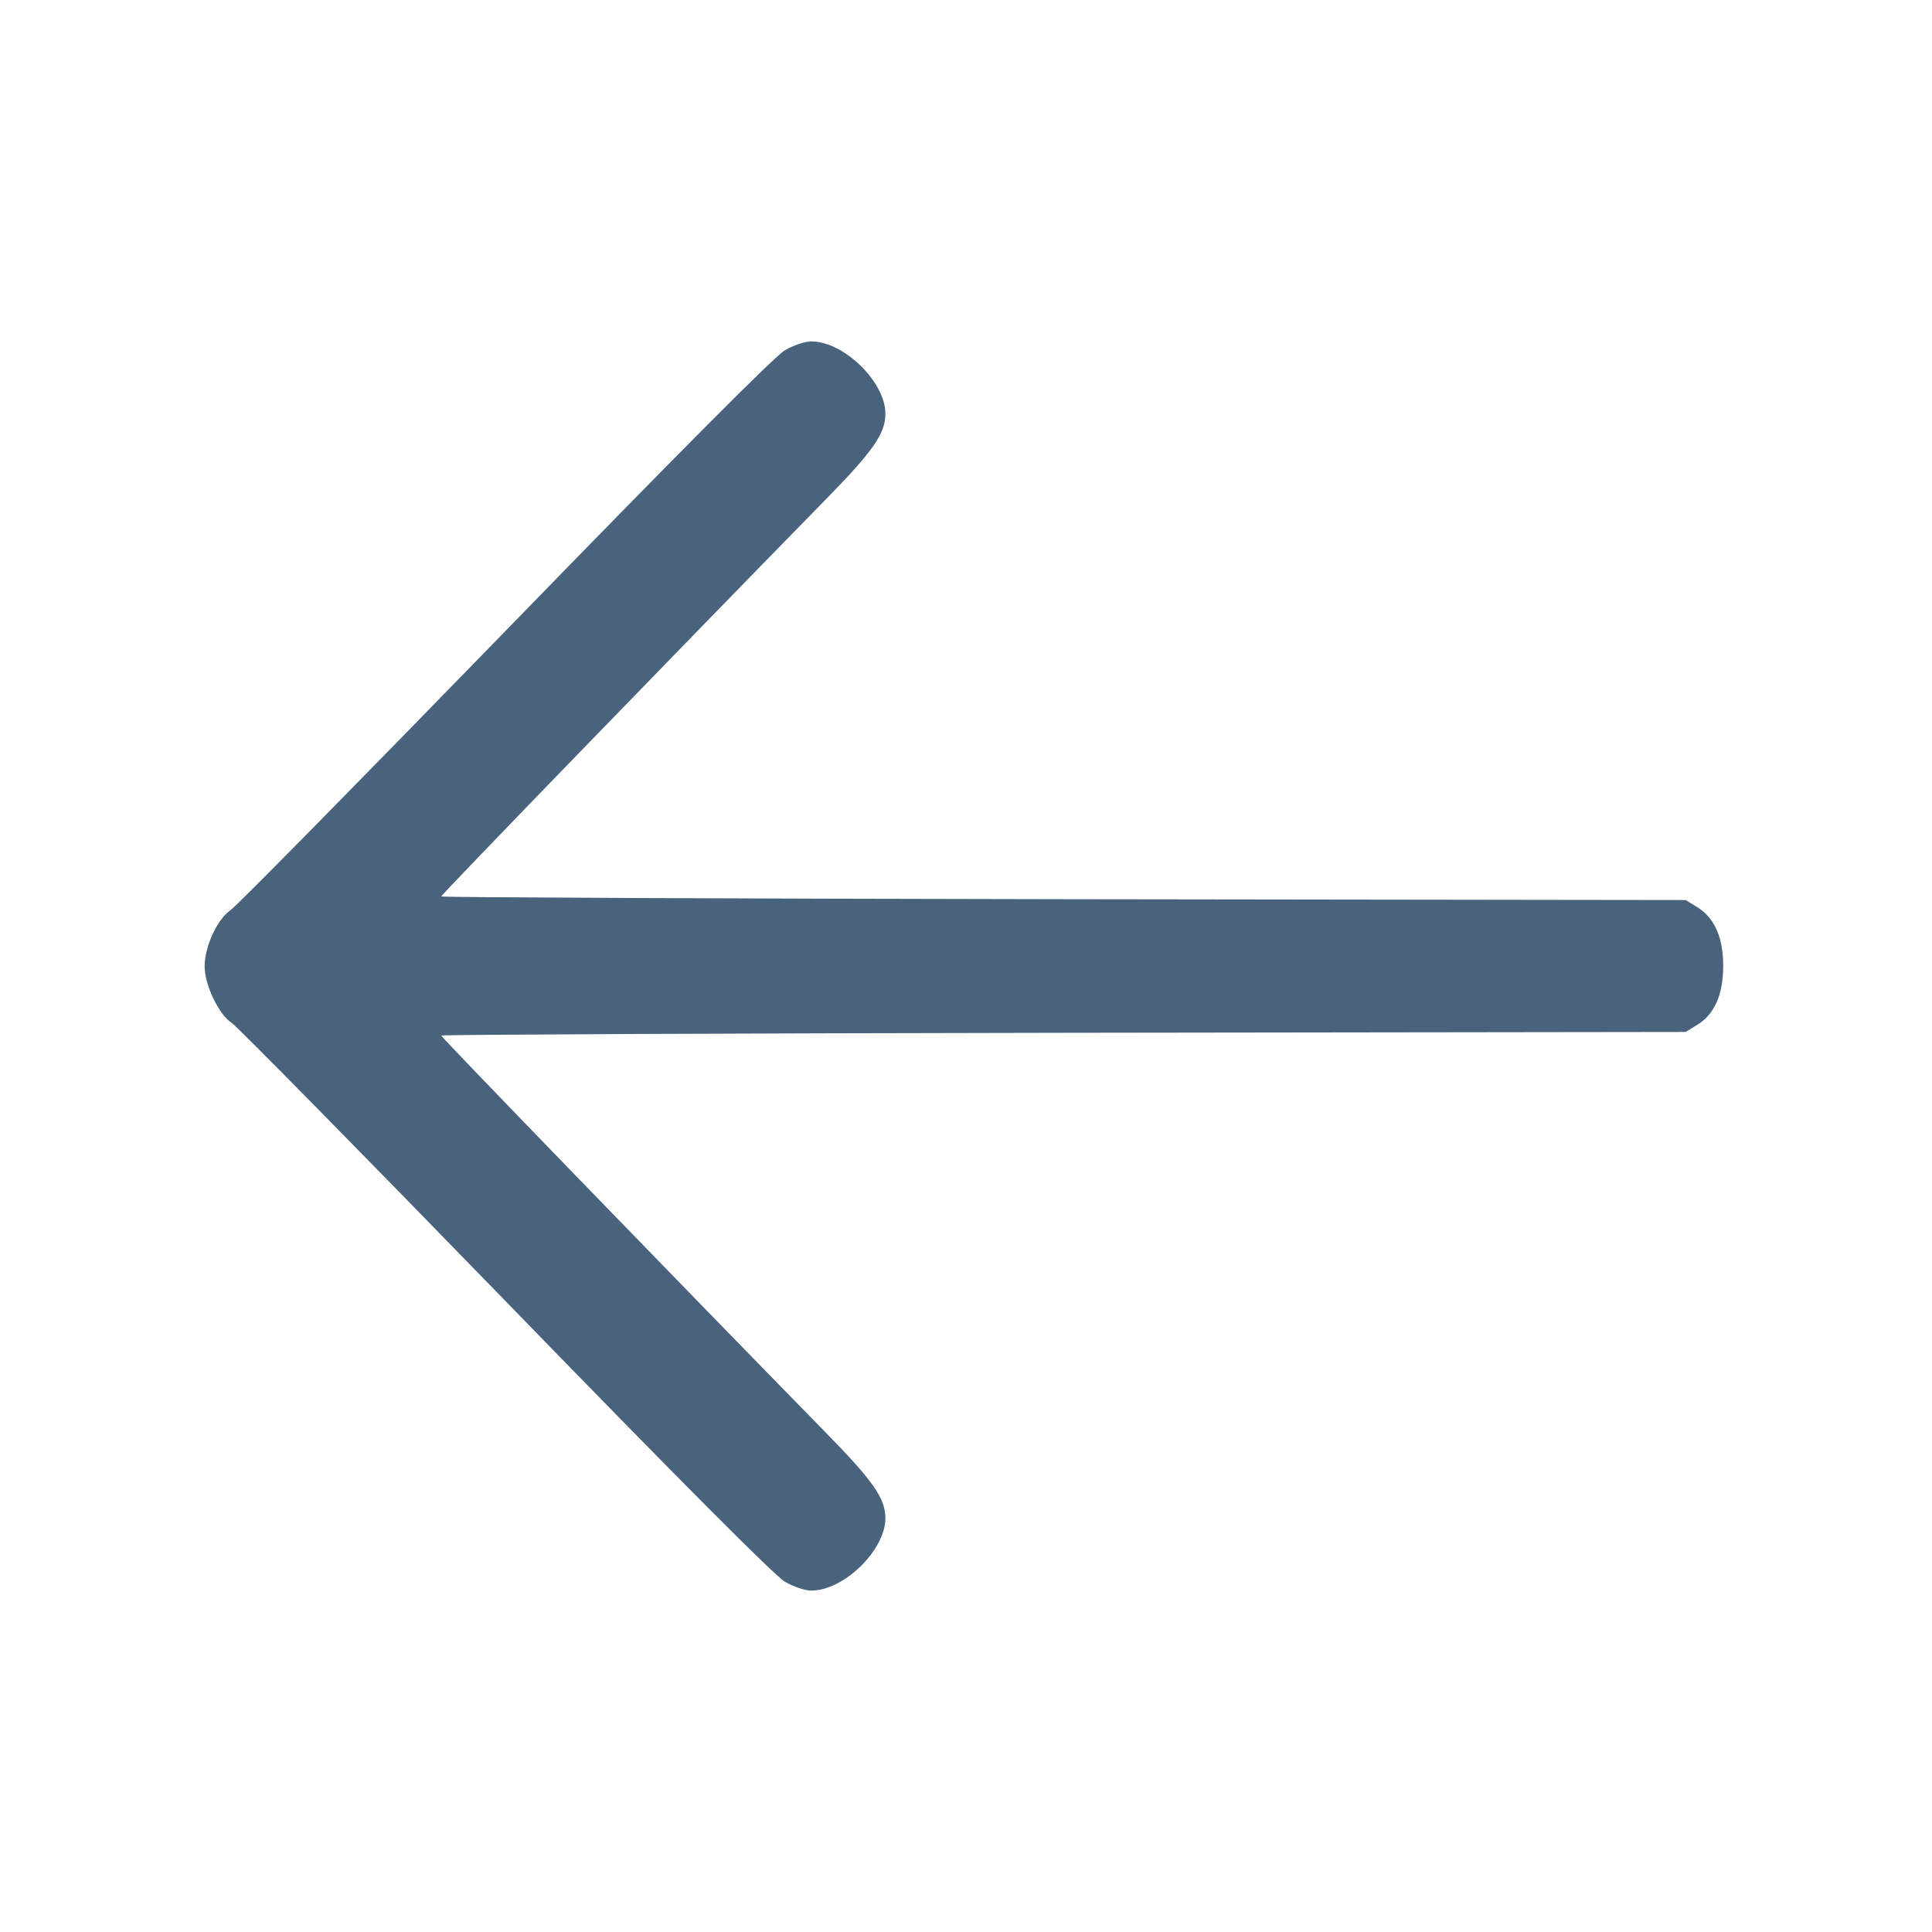 <svg xmlns="http://www.w3.org/2000/svg" fill="#49637C" viewBox="0 0 14 14"><path class="ic_m_arrow_back" d="M5.688 2.538 C 5.614 2.581,4.947 3.251,3.664 4.571 C 2.611 5.654,1.715 6.565,1.672 6.594 C 1.575 6.660,1.484 6.855,1.483 7.000 C 1.481 7.133,1.586 7.354,1.679 7.412 C 1.716 7.436,2.608 8.342,3.662 9.427 C 4.946 10.749,5.614 11.419,5.688 11.462 C 5.752 11.499,5.833 11.526,5.880 11.526 C 6.116 11.525,6.416 11.232,6.416 11.002 C 6.416 10.858,6.328 10.732,5.978 10.375 C 4.850 9.222,3.197 7.516,3.197 7.504 C 3.197 7.497,5.226 7.488,7.706 7.484 L 12.215 7.478 12.301 7.425 C 12.425 7.348,12.487 7.205,12.487 7.000 C 12.487 6.795,12.425 6.652,12.301 6.575 L 12.215 6.522 7.706 6.516 C 5.226 6.512,3.197 6.503,3.197 6.496 C 3.197 6.484,4.850 4.778,5.978 3.625 C 6.328 3.268,6.416 3.142,6.416 2.998 C 6.416 2.768,6.116 2.475,5.880 2.474 C 5.833 2.474,5.752 2.501,5.688 2.538 " stroke="none" fill-rule="evenodd" ></path></svg>